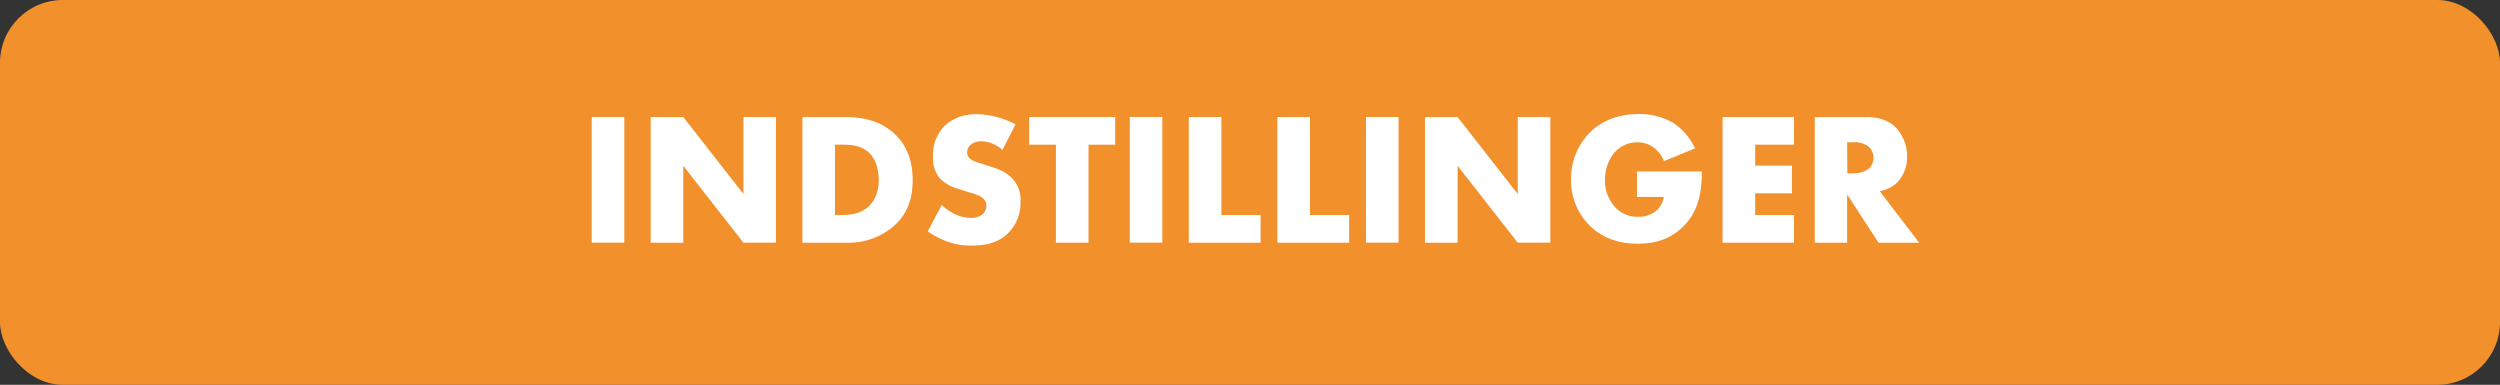 <svg xmlns="http://www.w3.org/2000/svg" width="795.83" height="122.5" viewBox="0 0 795.83 122.5"><rect x="0" y="0" width="795.83" height="122.5" fill="#333333" stroke="none"/><defs><style>.cls-1{fill:#f2902c;}.cls-2{fill:#fff;}</style></defs><title>indstillinger</title><g id="Settings"><rect class="cls-1" width="795.83" height="122.5" rx="20" ry="20"/><path class="cls-2" d="M198.74,37.24v40H188.36v-40Z"/><path class="cls-2" d="M207.14,77.26v-40h10.37l19.14,24.48V37.24H247v40H236.65L217.51,52.78V77.26Z"/><path class="cls-2" d="M255.44,77.26v-40h13.61c4,0,10.74.54,15.9,5.52,4.68,4.5,5.58,10.26,5.58,14.58,0,5.28-1.32,10-5.22,13.86A21.73,21.73,0,0,1,270,77.26Zm10.37-8.82h2.11c2.51,0,6.05-.24,8.75-2.88,1.32-1.26,3.06-3.78,3.06-8.22,0-3.72-1.14-6.9-3.12-8.76-2.46-2.28-5.69-2.52-8.28-2.52h-2.52Z"/><path class="cls-2" d="M299.77,65.26c2.22,2.1,5.58,4.08,9.18,4.08A5.27,5.27,0,0,0,313,68a3.58,3.58,0,0,0,1-2.52,3.13,3.13,0,0,0-1.14-2.4c-1-.9-2.58-1.32-5.16-2.1L305,60.1a13.07,13.07,0,0,1-5.76-3.24A10.07,10.07,0,0,1,297,49.78a13.08,13.08,0,0,1,3.66-9.66c2-2,5.4-3.78,10.26-3.78a28.11,28.11,0,0,1,12.36,3.24l-4.14,8.1c-3.12-2.46-5.46-2.7-6.84-2.7a5,5,0,0,0-3.42,1.2,3,3,0,0,0-1,2.16,2.68,2.68,0,0,0,.54,1.8c.3.36,1,1.08,3.48,1.8l3.18,1c2.52.78,5.16,1.68,7.26,4A9.45,9.45,0,0,1,324.85,64a13.56,13.56,0,0,1-3.78,10.08c-3.42,3.42-7.56,4.08-11.82,4.08a21.39,21.39,0,0,1-7.86-1.32,27.94,27.94,0,0,1-6.06-3.18Z"/><path class="cls-2" d="M346.51,46.06v31.2H336.13V46.06h-8.52V37.24H355v8.82Z"/><path class="cls-2" d="M370,37.24v40H359.65v-40Z"/><path class="cls-2" d="M388.81,37.24v31.2h12.48v8.82H378.43v-40Z"/><path class="cls-2" d="M417,37.24v31.2h12.48v8.82H406.63v-40Z"/><path class="cls-2" d="M445.21,37.24v40H434.83v-40Z"/><path class="cls-2" d="M453.61,77.26v-40H464l19.14,24.48V37.24h10.38v40H483.13L464,52.78V77.26Z"/><path class="cls-2" d="M521.11,54.58h20.64c0,7.92-1.62,13.56-6.42,18-4.2,3.9-9,5-14.1,5-7.2,0-12.12-2.64-15.36-5.94a20.17,20.17,0,0,1-5.76-14.46,20.85,20.85,0,0,1,6-15c3.3-3.3,8.46-5.88,15.54-5.88a21.39,21.39,0,0,1,10.8,2.7,19.61,19.61,0,0,1,7.14,8.22l-9.9,4.08a9.79,9.79,0,0,0-2.88-4,8.39,8.39,0,0,0-5.58-2,9.67,9.67,0,0,0-6.84,2.76,13.5,13.5,0,0,0-3.48,9.18,12.52,12.52,0,0,0,3.18,8.64A9.47,9.47,0,0,0,521.41,69a8.57,8.57,0,0,0,5.76-1.86,7.12,7.12,0,0,0,2.46-4.44h-8.52Z"/><path class="cls-2" d="M571.09,46.06H558.73v6.66h11.7v8.82h-11.7v6.9h12.36v8.82H548.35v-40h22.74Z"/><path class="cls-2" d="M593.89,37.24c3,0,6.84.48,9.78,3.54a13.17,13.17,0,0,1,3.42,9,11.55,11.55,0,0,1-3.18,8.34,11.21,11.21,0,0,1-5.52,2.76l12.54,16.38H598l-10-15.36V77.26H577.69v-40Zm-5.82,17.94h2a7.8,7.8,0,0,0,5-1.62,5,5,0,0,0,1.32-3.36A4.72,4.72,0,0,0,595,46.84a7,7,0,0,0-5-1.56h-2Z"/></g></svg>
